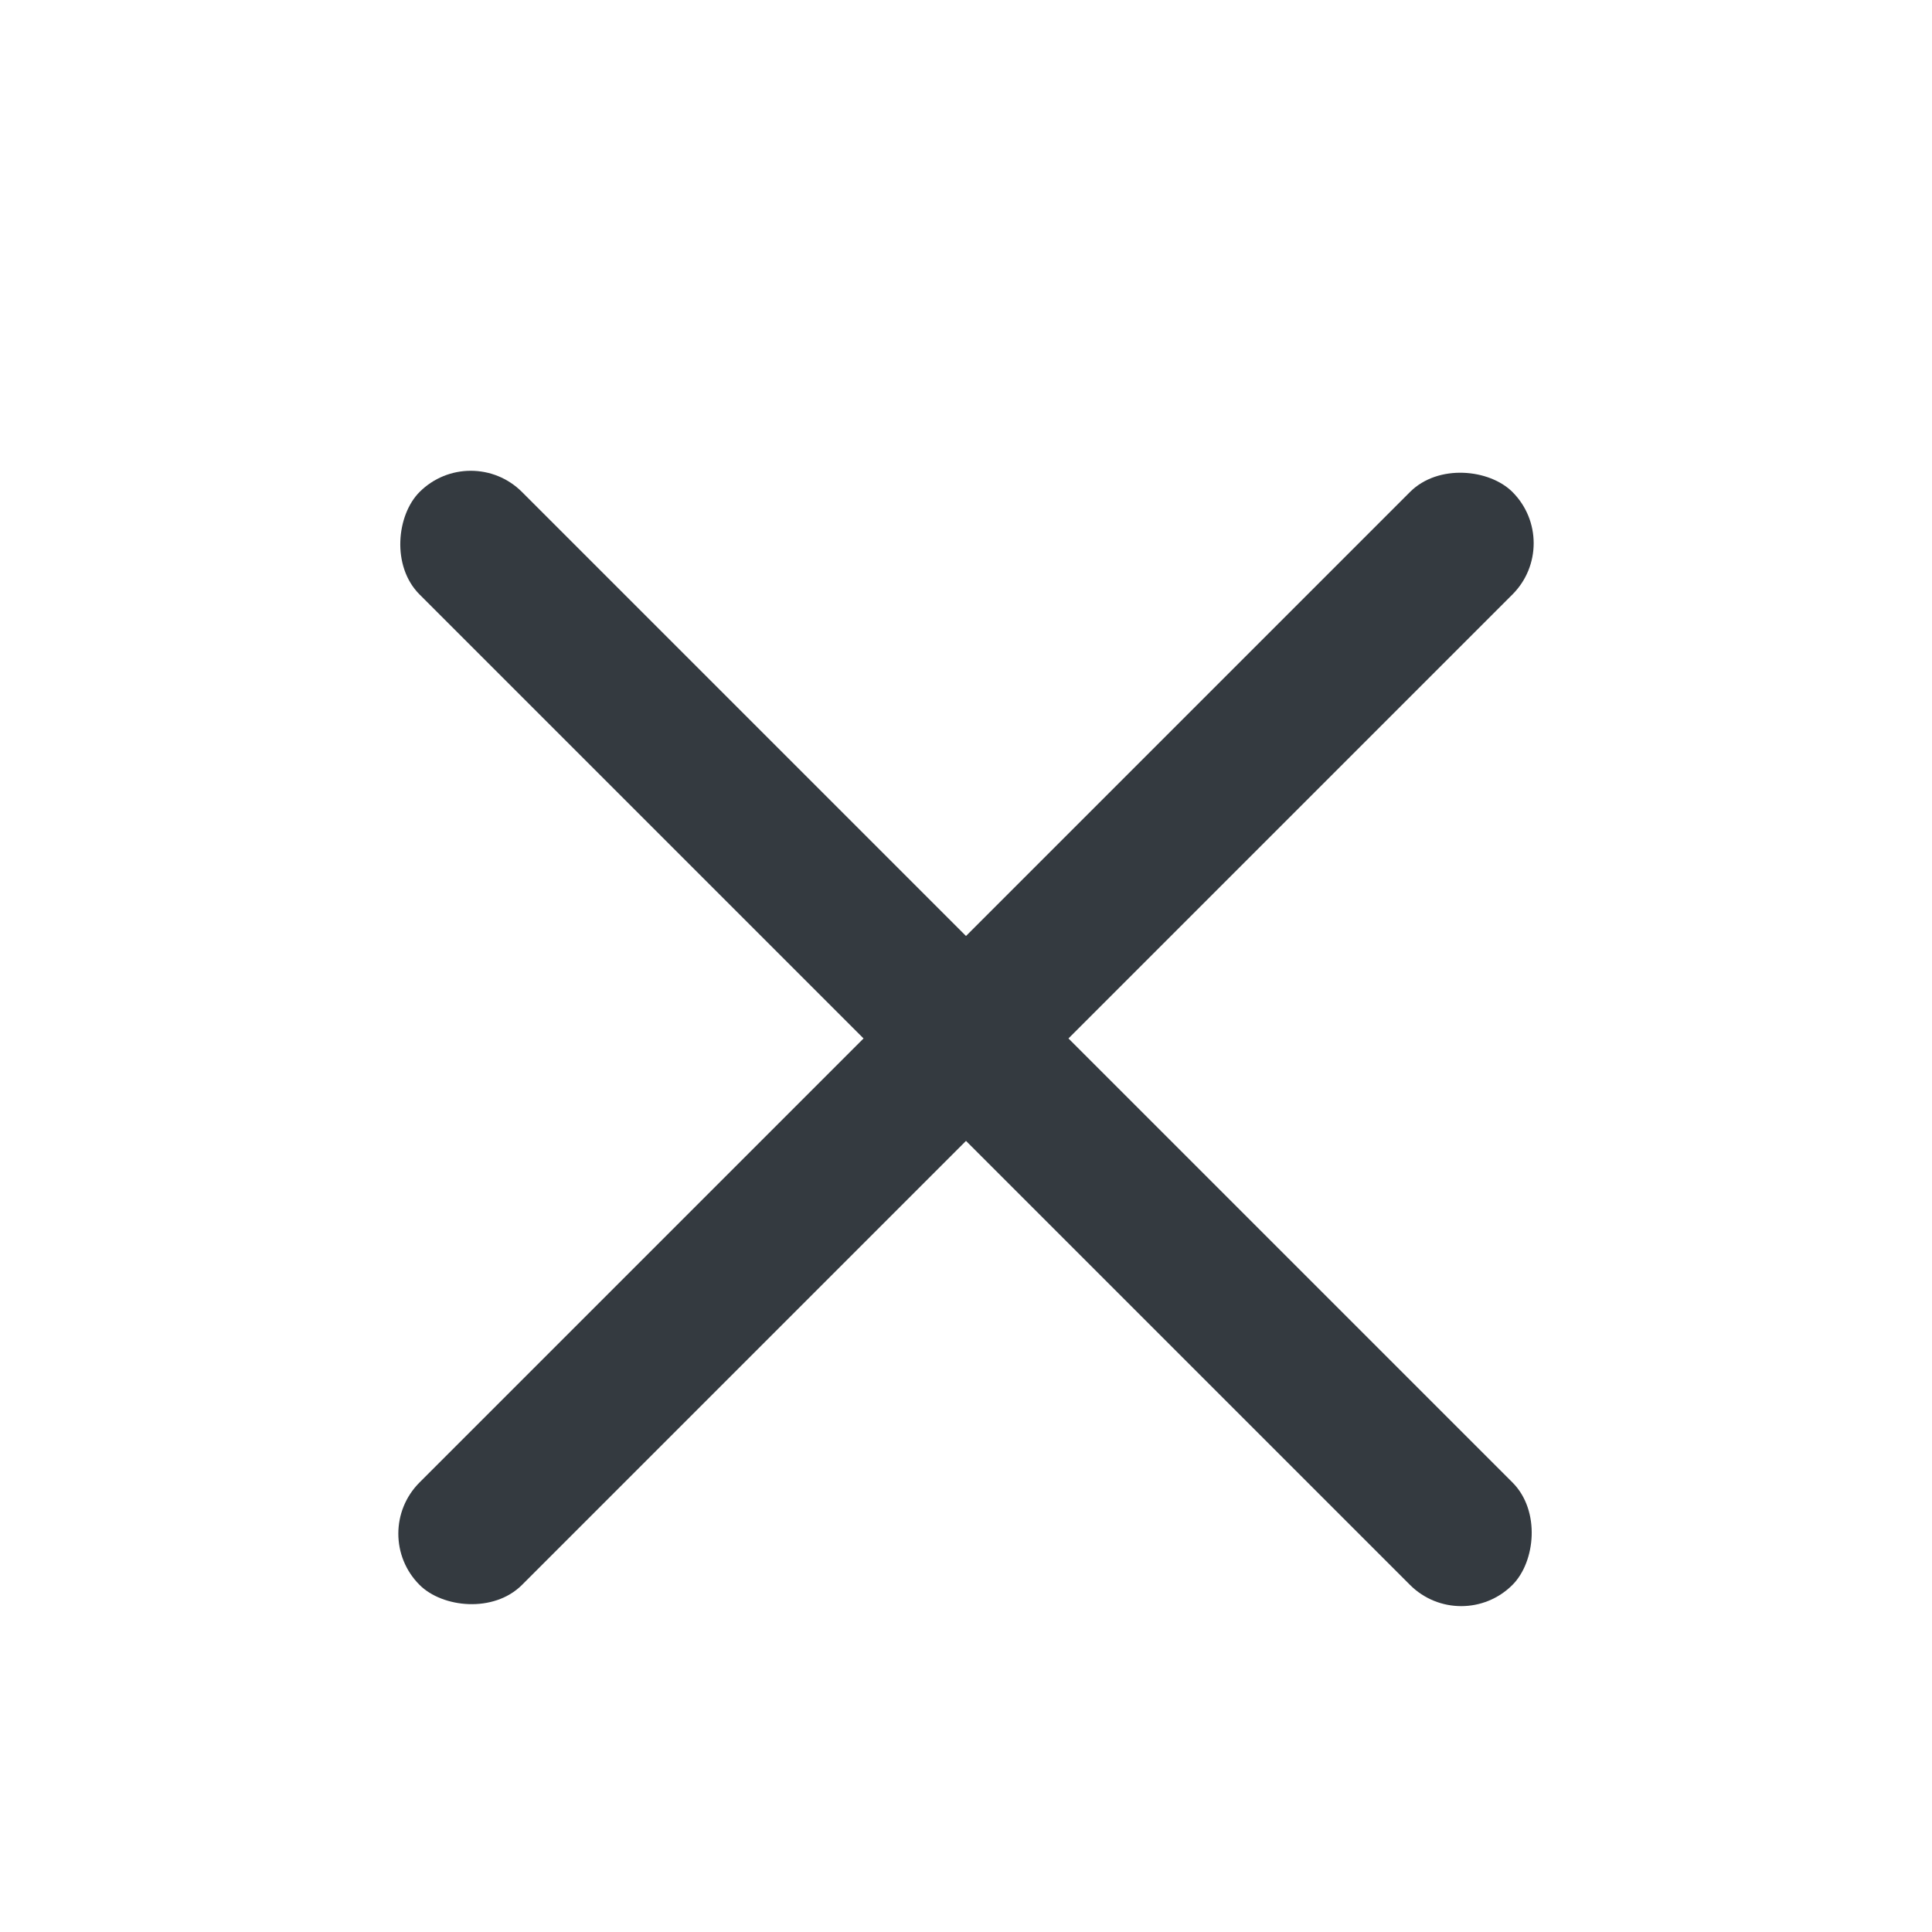<?xml version="1.0" encoding="UTF-8"?>
<svg width="40px" height="40px" viewBox="0 0 40 40" version="1.1" xmlns="http://www.w3.org/2000/svg" xmlns:xlink="http://www.w3.org/1999/xlink">
    <title>close</title>
    <g id="close" stroke="none" stroke-width="1" fill="none" fill-rule="evenodd">
        <rect id="Rectangle" fill="#343A40" transform="translate(20, 21.5) rotate(-315) translate(-20, -21.5) " x="4" y="20" width="32" height="3" rx="1.5"></rect>
        <rect id="Rectangle-Copy-2" fill="#343A40" transform="translate(20, 21.5) rotate(-45) translate(-20, -21.5) " x="4" y="20" width="32" height="3" rx="1.5"></rect>
    </g>
</svg>